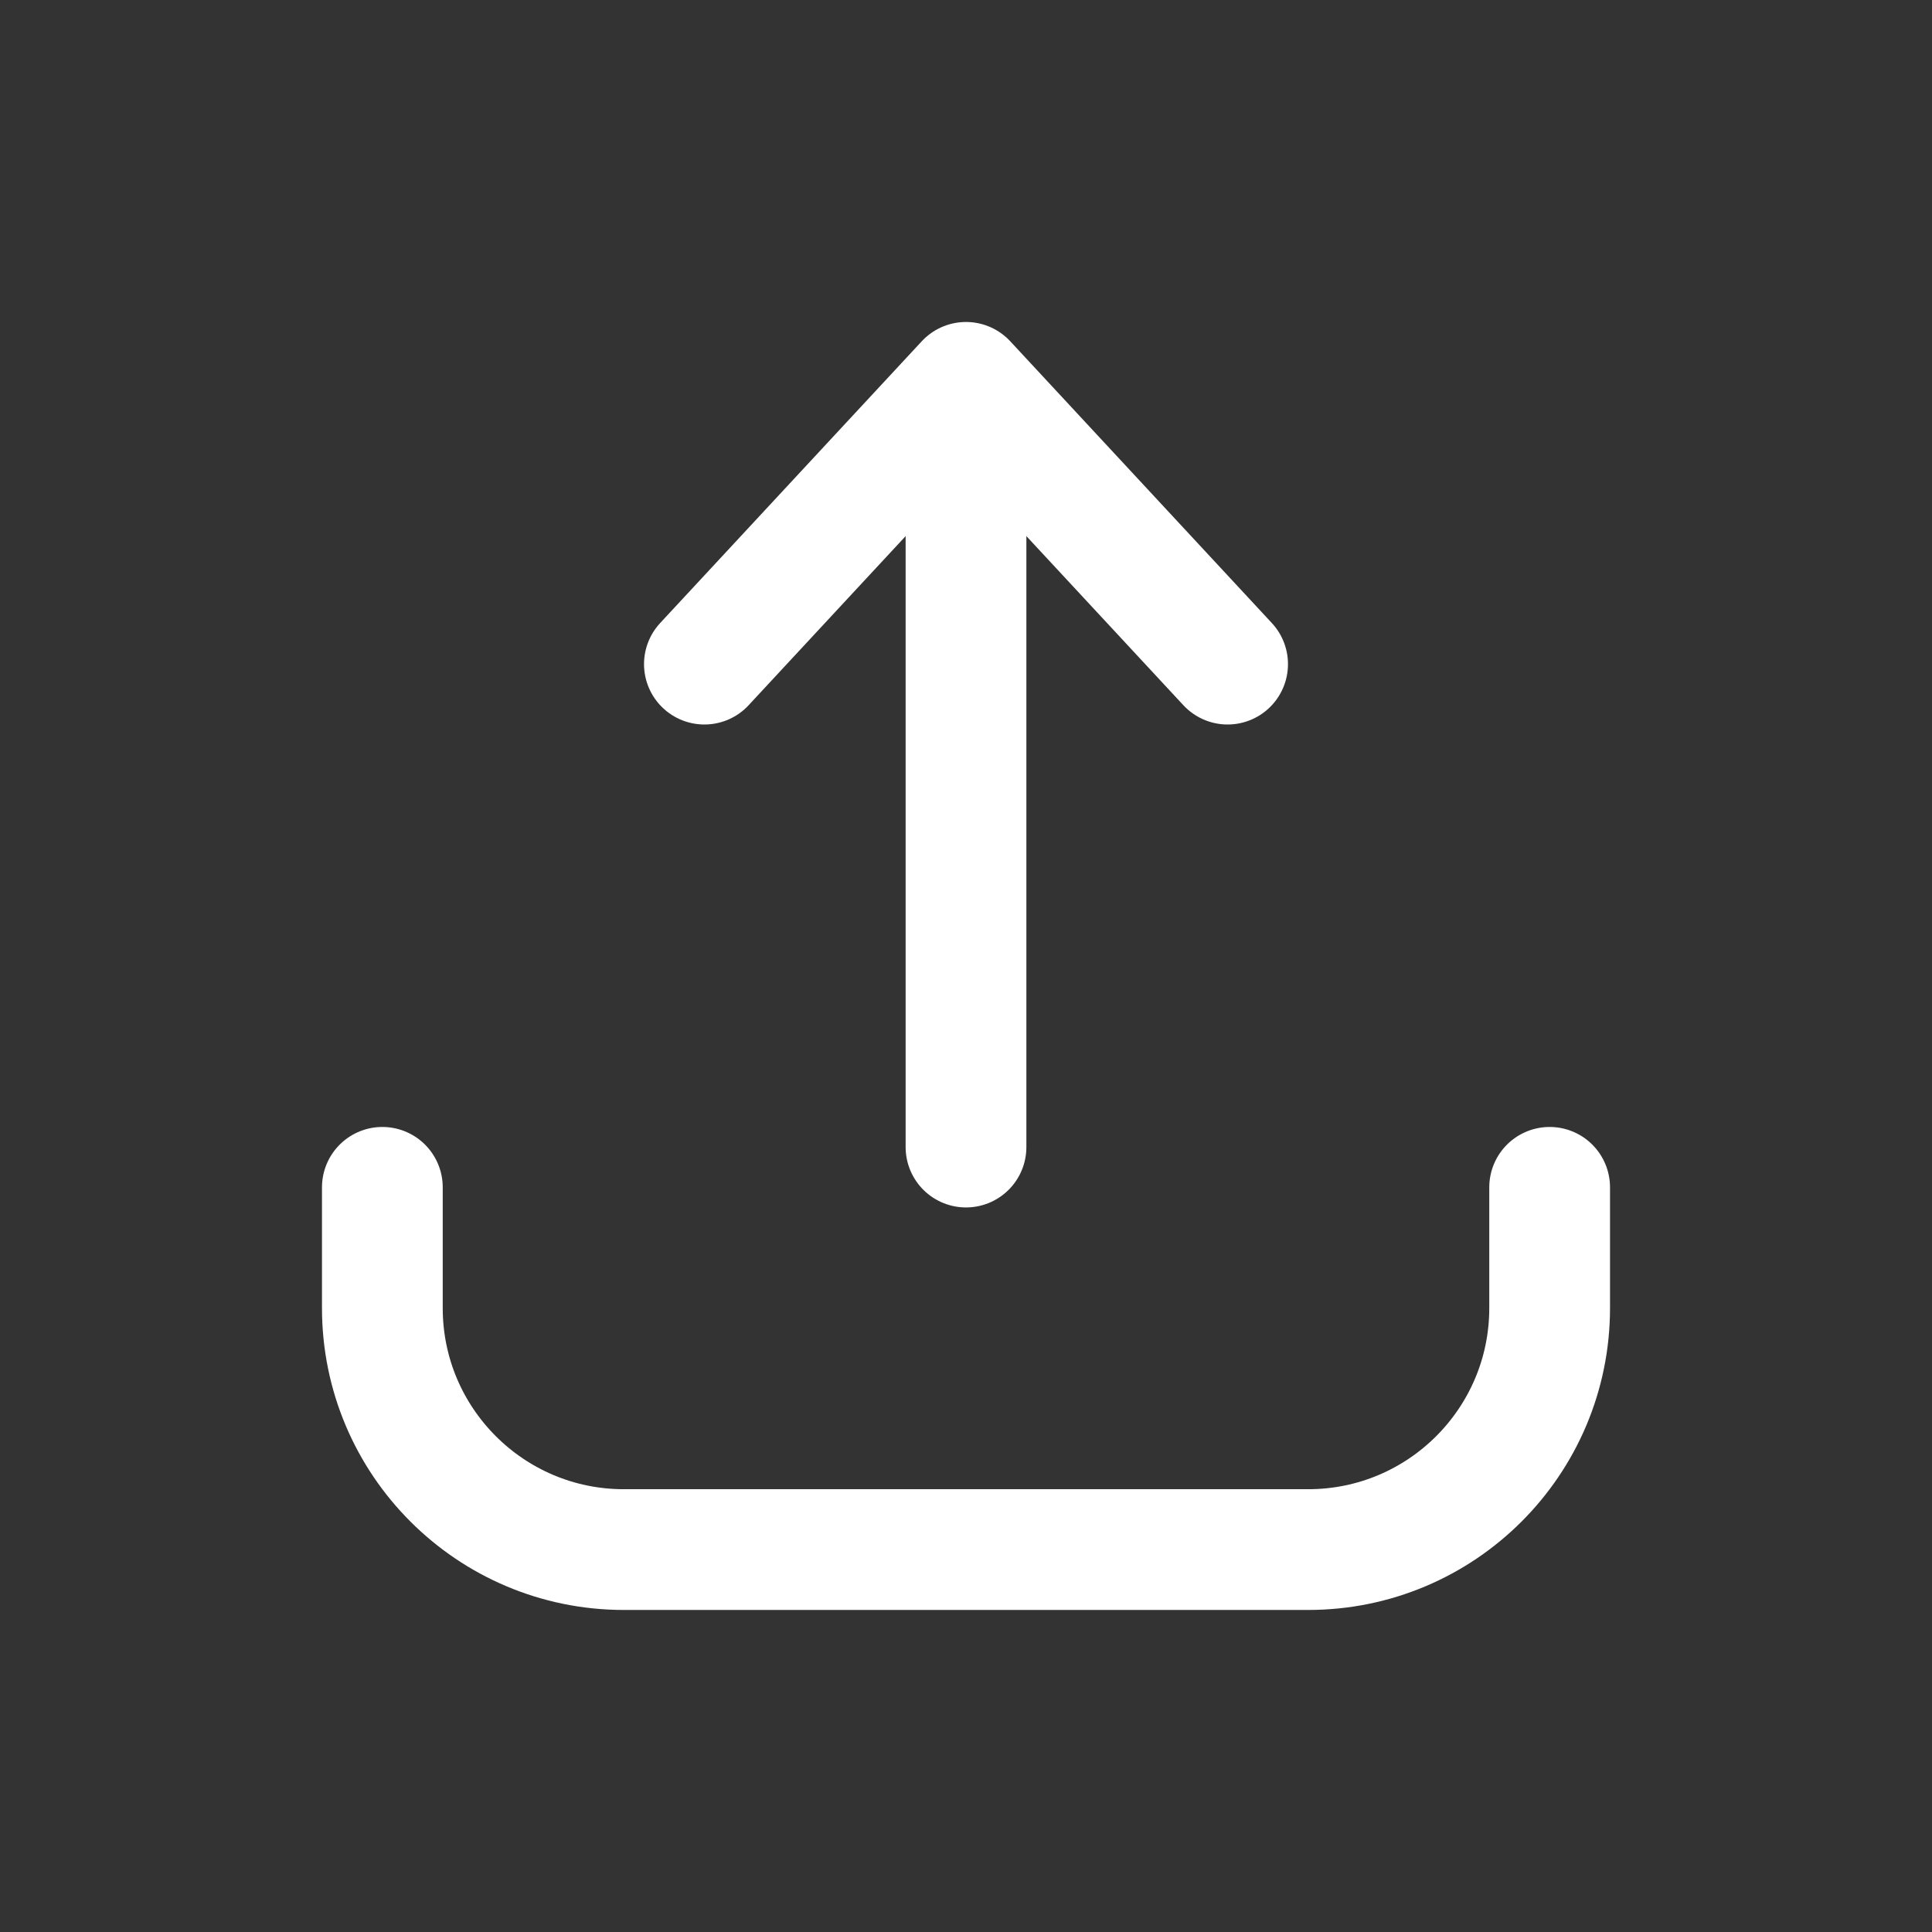 <svg width="32" height="32" viewBox="0 0 32 32" fill="none" xmlns="http://www.w3.org/2000/svg">
<rect x="0" y="0" width="32" height="32" fill="#333333" stroke="none"/>
<path d="M6.333 19.666V21.666C6.333 23.875 8.124 25.666 10.333 25.666H21.667C23.876 25.666 25.667 23.875 25.667 21.666V19.666" stroke="white" stroke-width="2" stroke-linecap="round" stroke-linejoin="round"/>
<path d="M16 18.999V6.666" stroke="white" stroke-width="2" stroke-linecap="round" stroke-linejoin="round"/>
<path d="M11.667 11L16 6.333L20.333 11" stroke="white" stroke-width="2" stroke-linecap="round" stroke-linejoin="round"/>
</svg>

